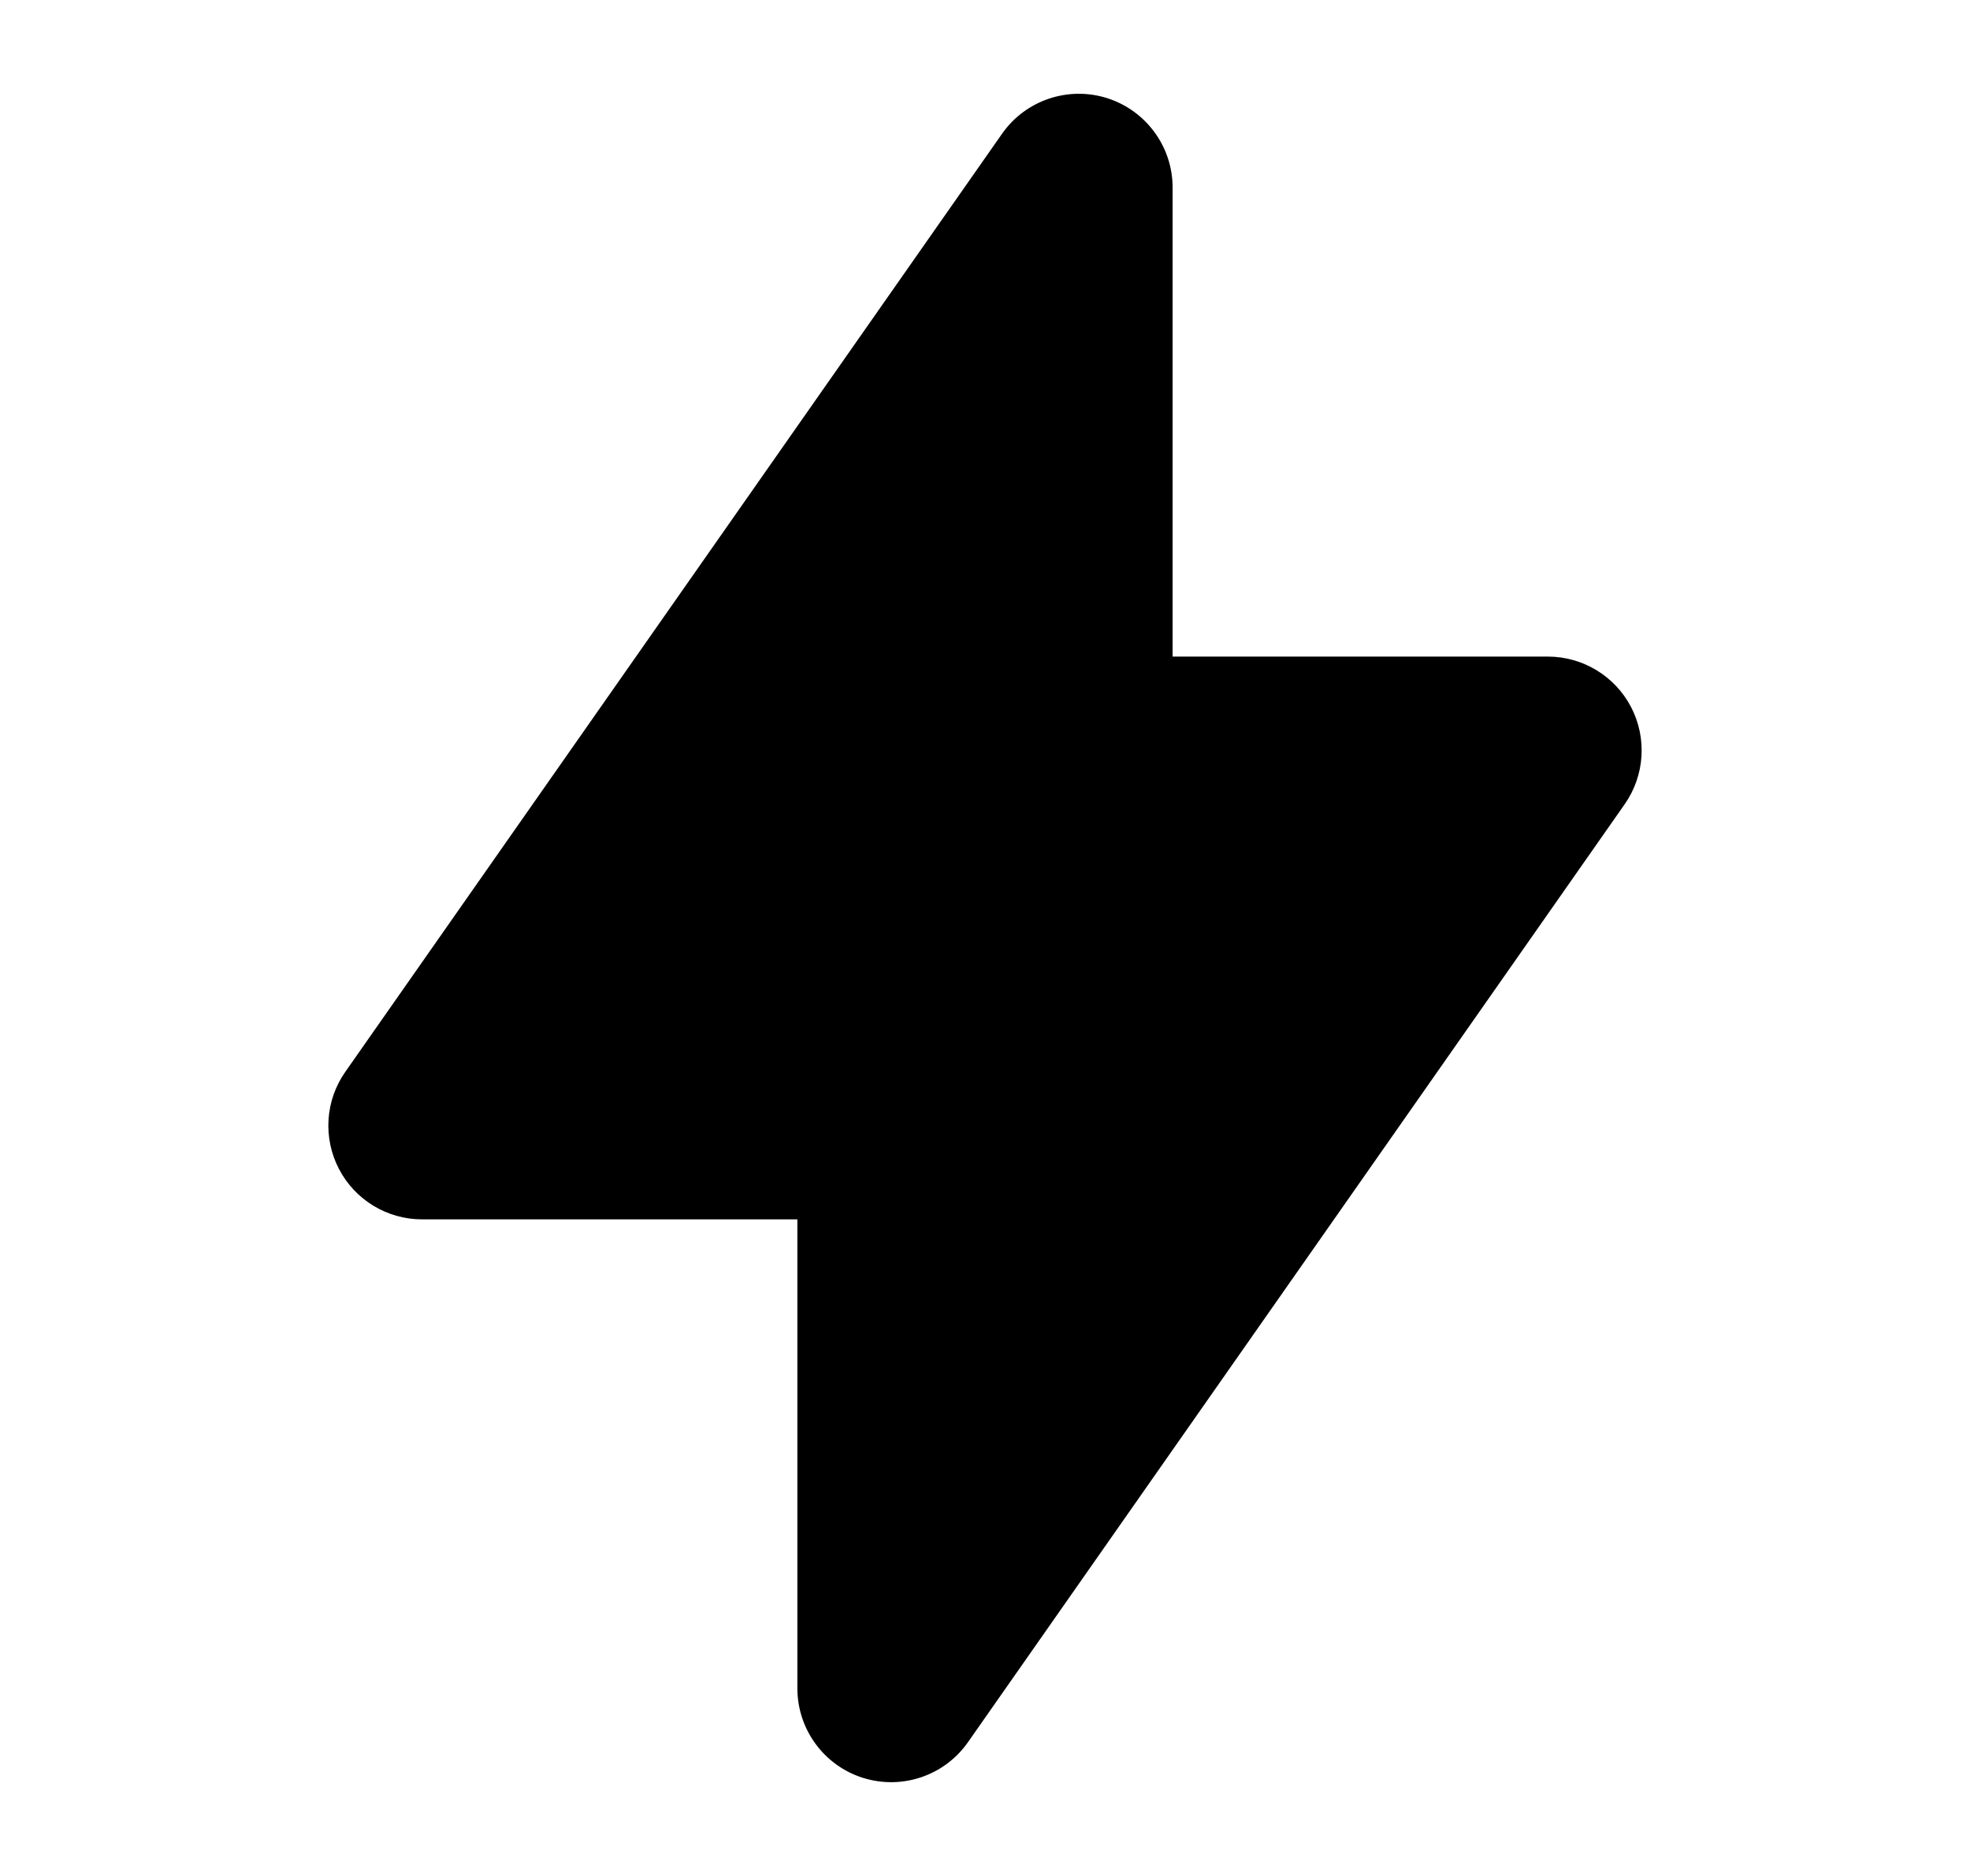 <svg width="21" height="20" viewBox="0 0 21 20" fill="none" xmlns="http://www.w3.org/2000/svg">
<path fill-rule="evenodd" clip-rule="evenodd" d="M11.801 1.046C12.217 1.178 12.5 1.564 12.5 2V7L16.5 7C16.873 7 17.215 7.208 17.387 7.538C17.559 7.869 17.533 8.268 17.319 8.574L10.319 18.573C10.069 18.931 9.616 19.085 9.199 18.954C8.783 18.823 8.5 18.436 8.5 18L8.5 13H4.5C4.127 13 3.785 12.793 3.613 12.462C3.441 12.131 3.467 11.732 3.681 11.427L10.681 1.427C10.931 1.069 11.384 0.915 11.801 1.046Z" fill="black"/>
</svg>
